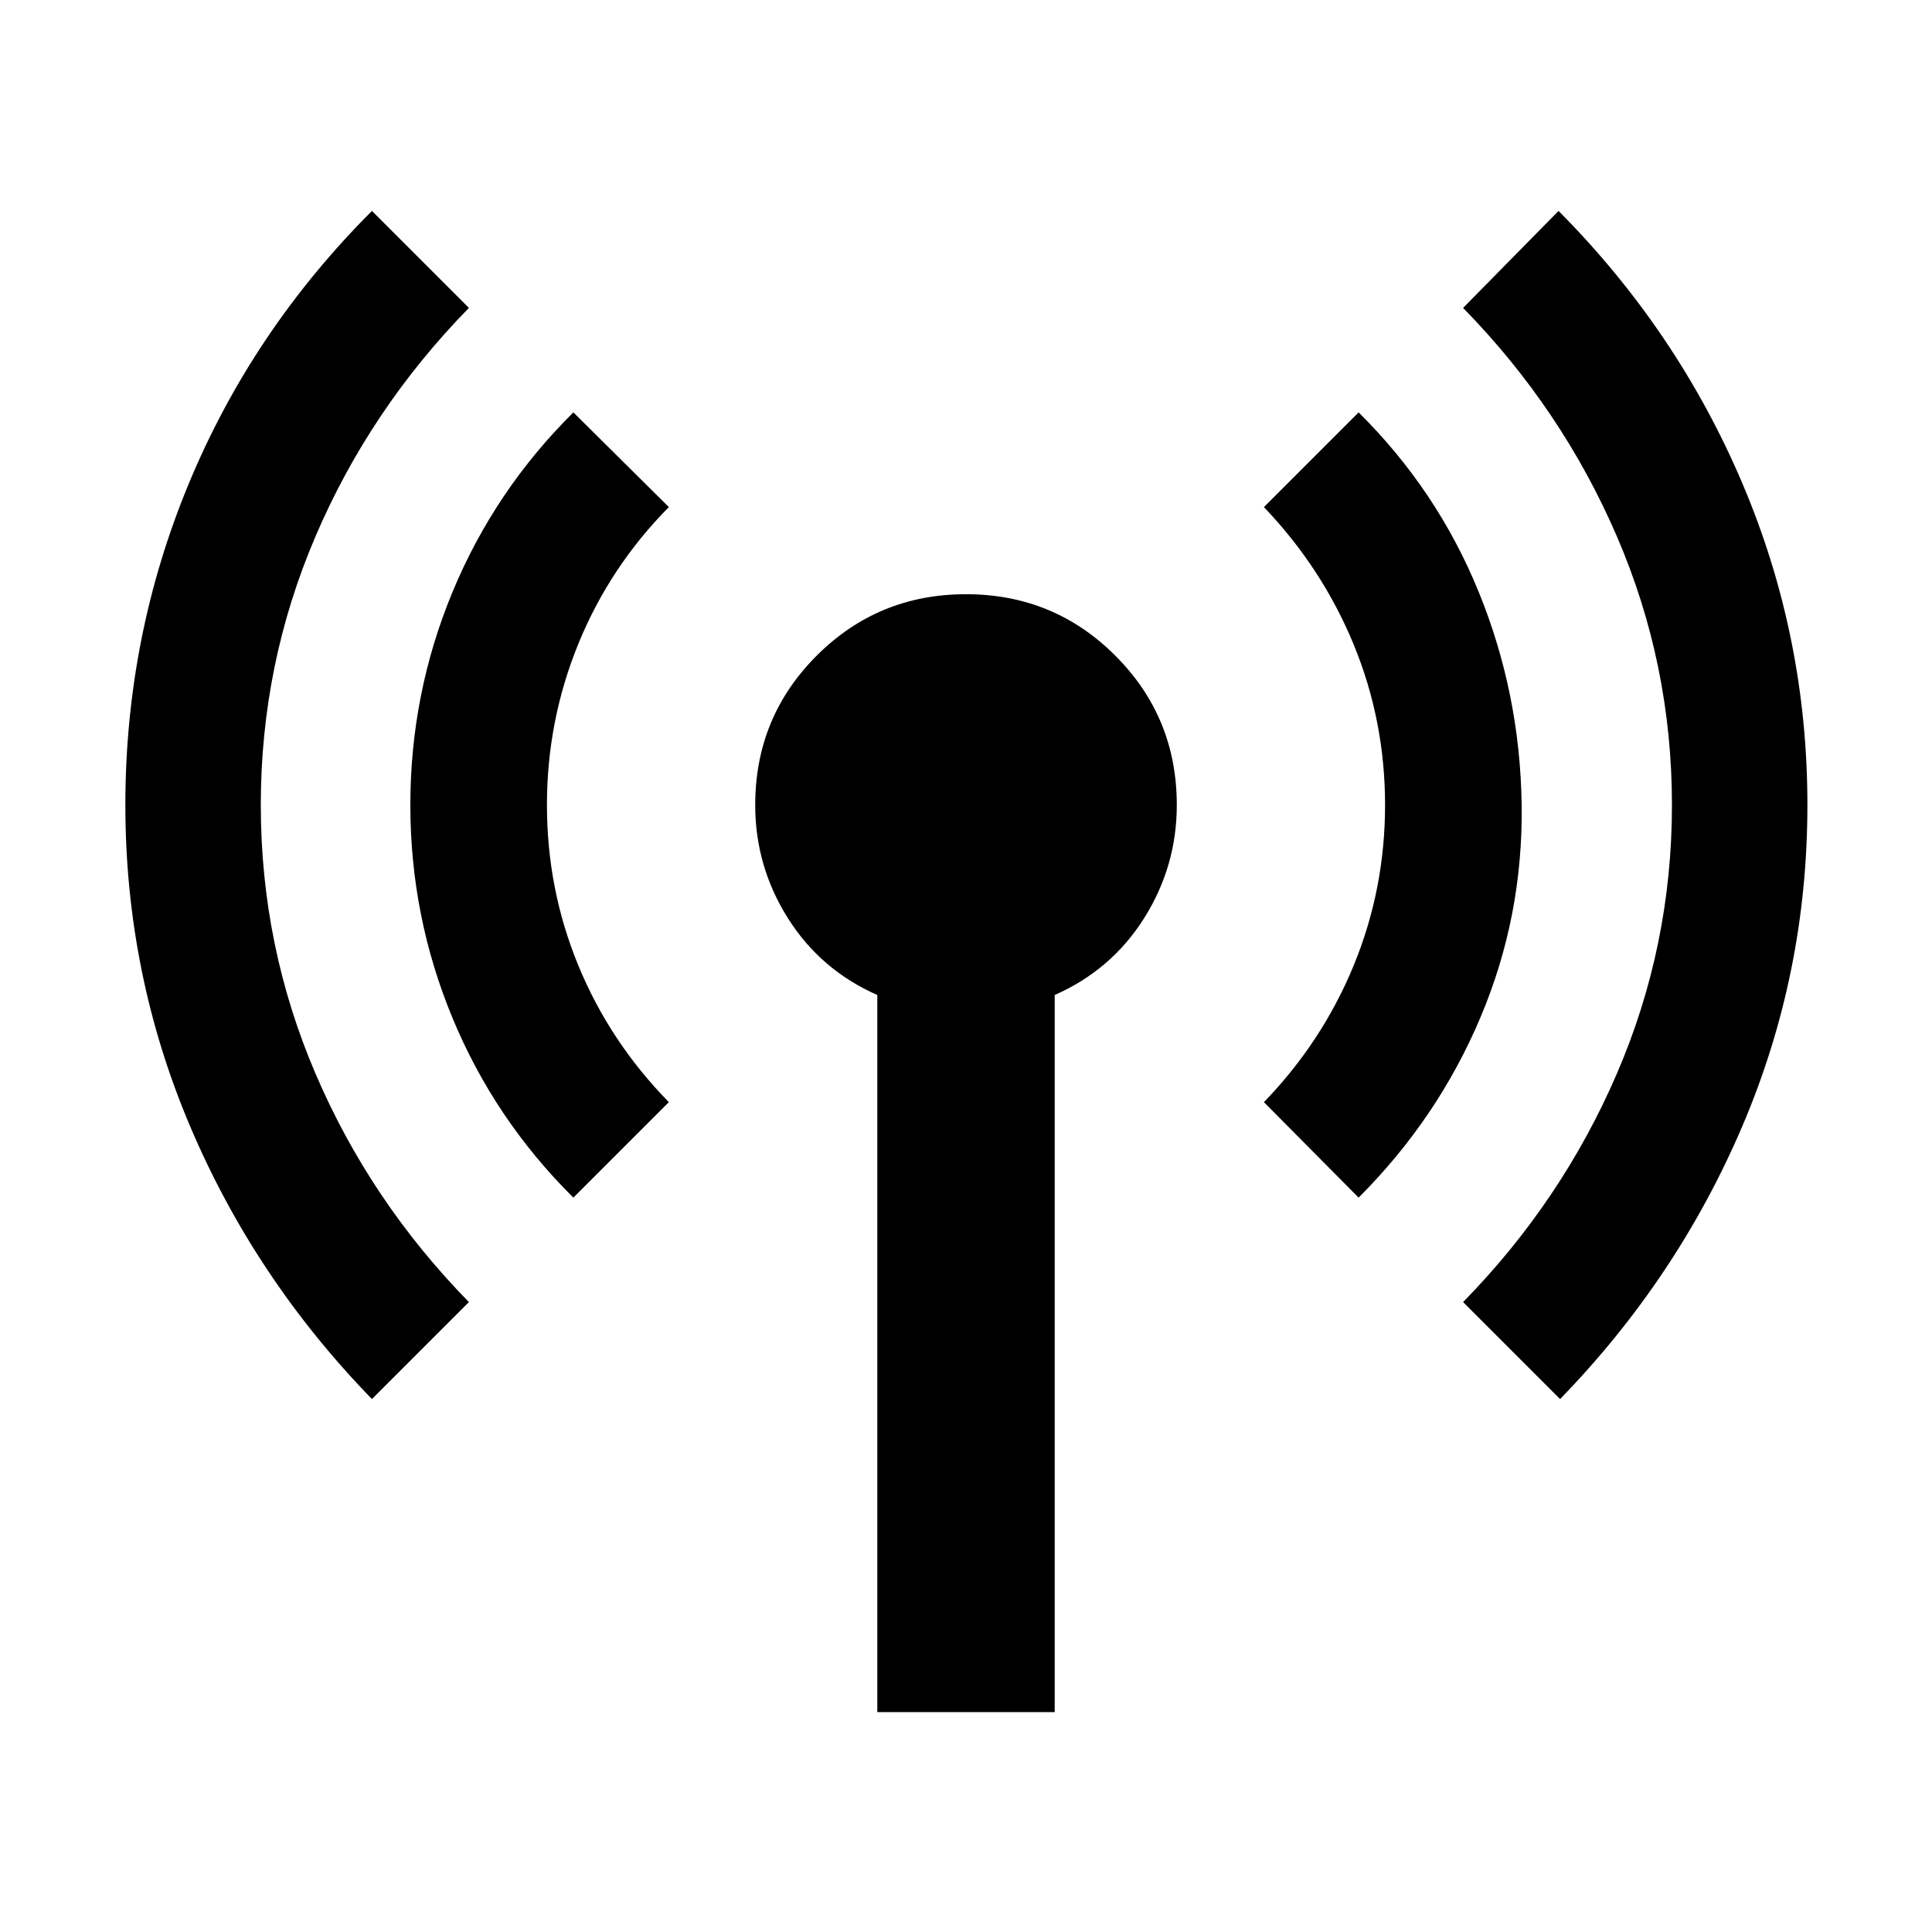 <svg xmlns="http://www.w3.org/2000/svg" height="40" viewBox="0 -960 960 960" width="40"><path d="M184.81-264.81q-58.32-60.02-90.42-135.72-32.1-75.7-32.1-159.47t31.54-159.75q31.53-75.99 90.98-135.44L233-807q-49.09 50.13-76.25 113.57-27.16 63.44-27.16 133.43 0 69.99 27.16 133.43Q183.91-363.13 233-313l-48.19 48.19Zm100.1-100.1q-39.13-38.76-60.07-89.26Q203.9-504.68 203.9-560t20.94-105.83q20.94-50.5 60.07-89.26l47.44 47.06q-29.29 29.58-44.94 67.85-15.64 38.27-15.64 80.18 0 41.91 15.64 79.85 15.65 37.93 44.94 67.8l-47.44 47.44Zm151.02 255.65v-356.33q-28.23-12.45-44.45-38.2-16.22-25.75-16.22-56.21 0-43.67 30.54-74.2 30.53-30.54 74.2-30.54t74.2 30.54q30.54 30.53 30.54 74.2 0 30.46-16.22 56.21t-44.45 38.2v356.33h-88.14Zm239.16-255.65-47.06-47.44q28.91-29.87 44.56-67.8 15.64-37.94 15.64-79.85t-15.64-79.85q-15.65-37.93-44.56-68.18l47.06-47.06q39.13 38.76 59.69 89.26Q755.35-615.32 756.1-560q.76 55.32-20.47 105.54-21.22 50.23-60.54 89.55Zm100.1 100.1L727-313q49.09-50.13 76.44-113.57 27.34-63.44 27.34-133.43 0-69.99-27.34-133.43Q776.09-756.87 727-807l47.44-48.19q59.07 59.45 91.36 135.44 32.29 75.98 32.29 159.75T865.8-400.53q-32.29 75.7-90.61 135.72Z"/></svg>